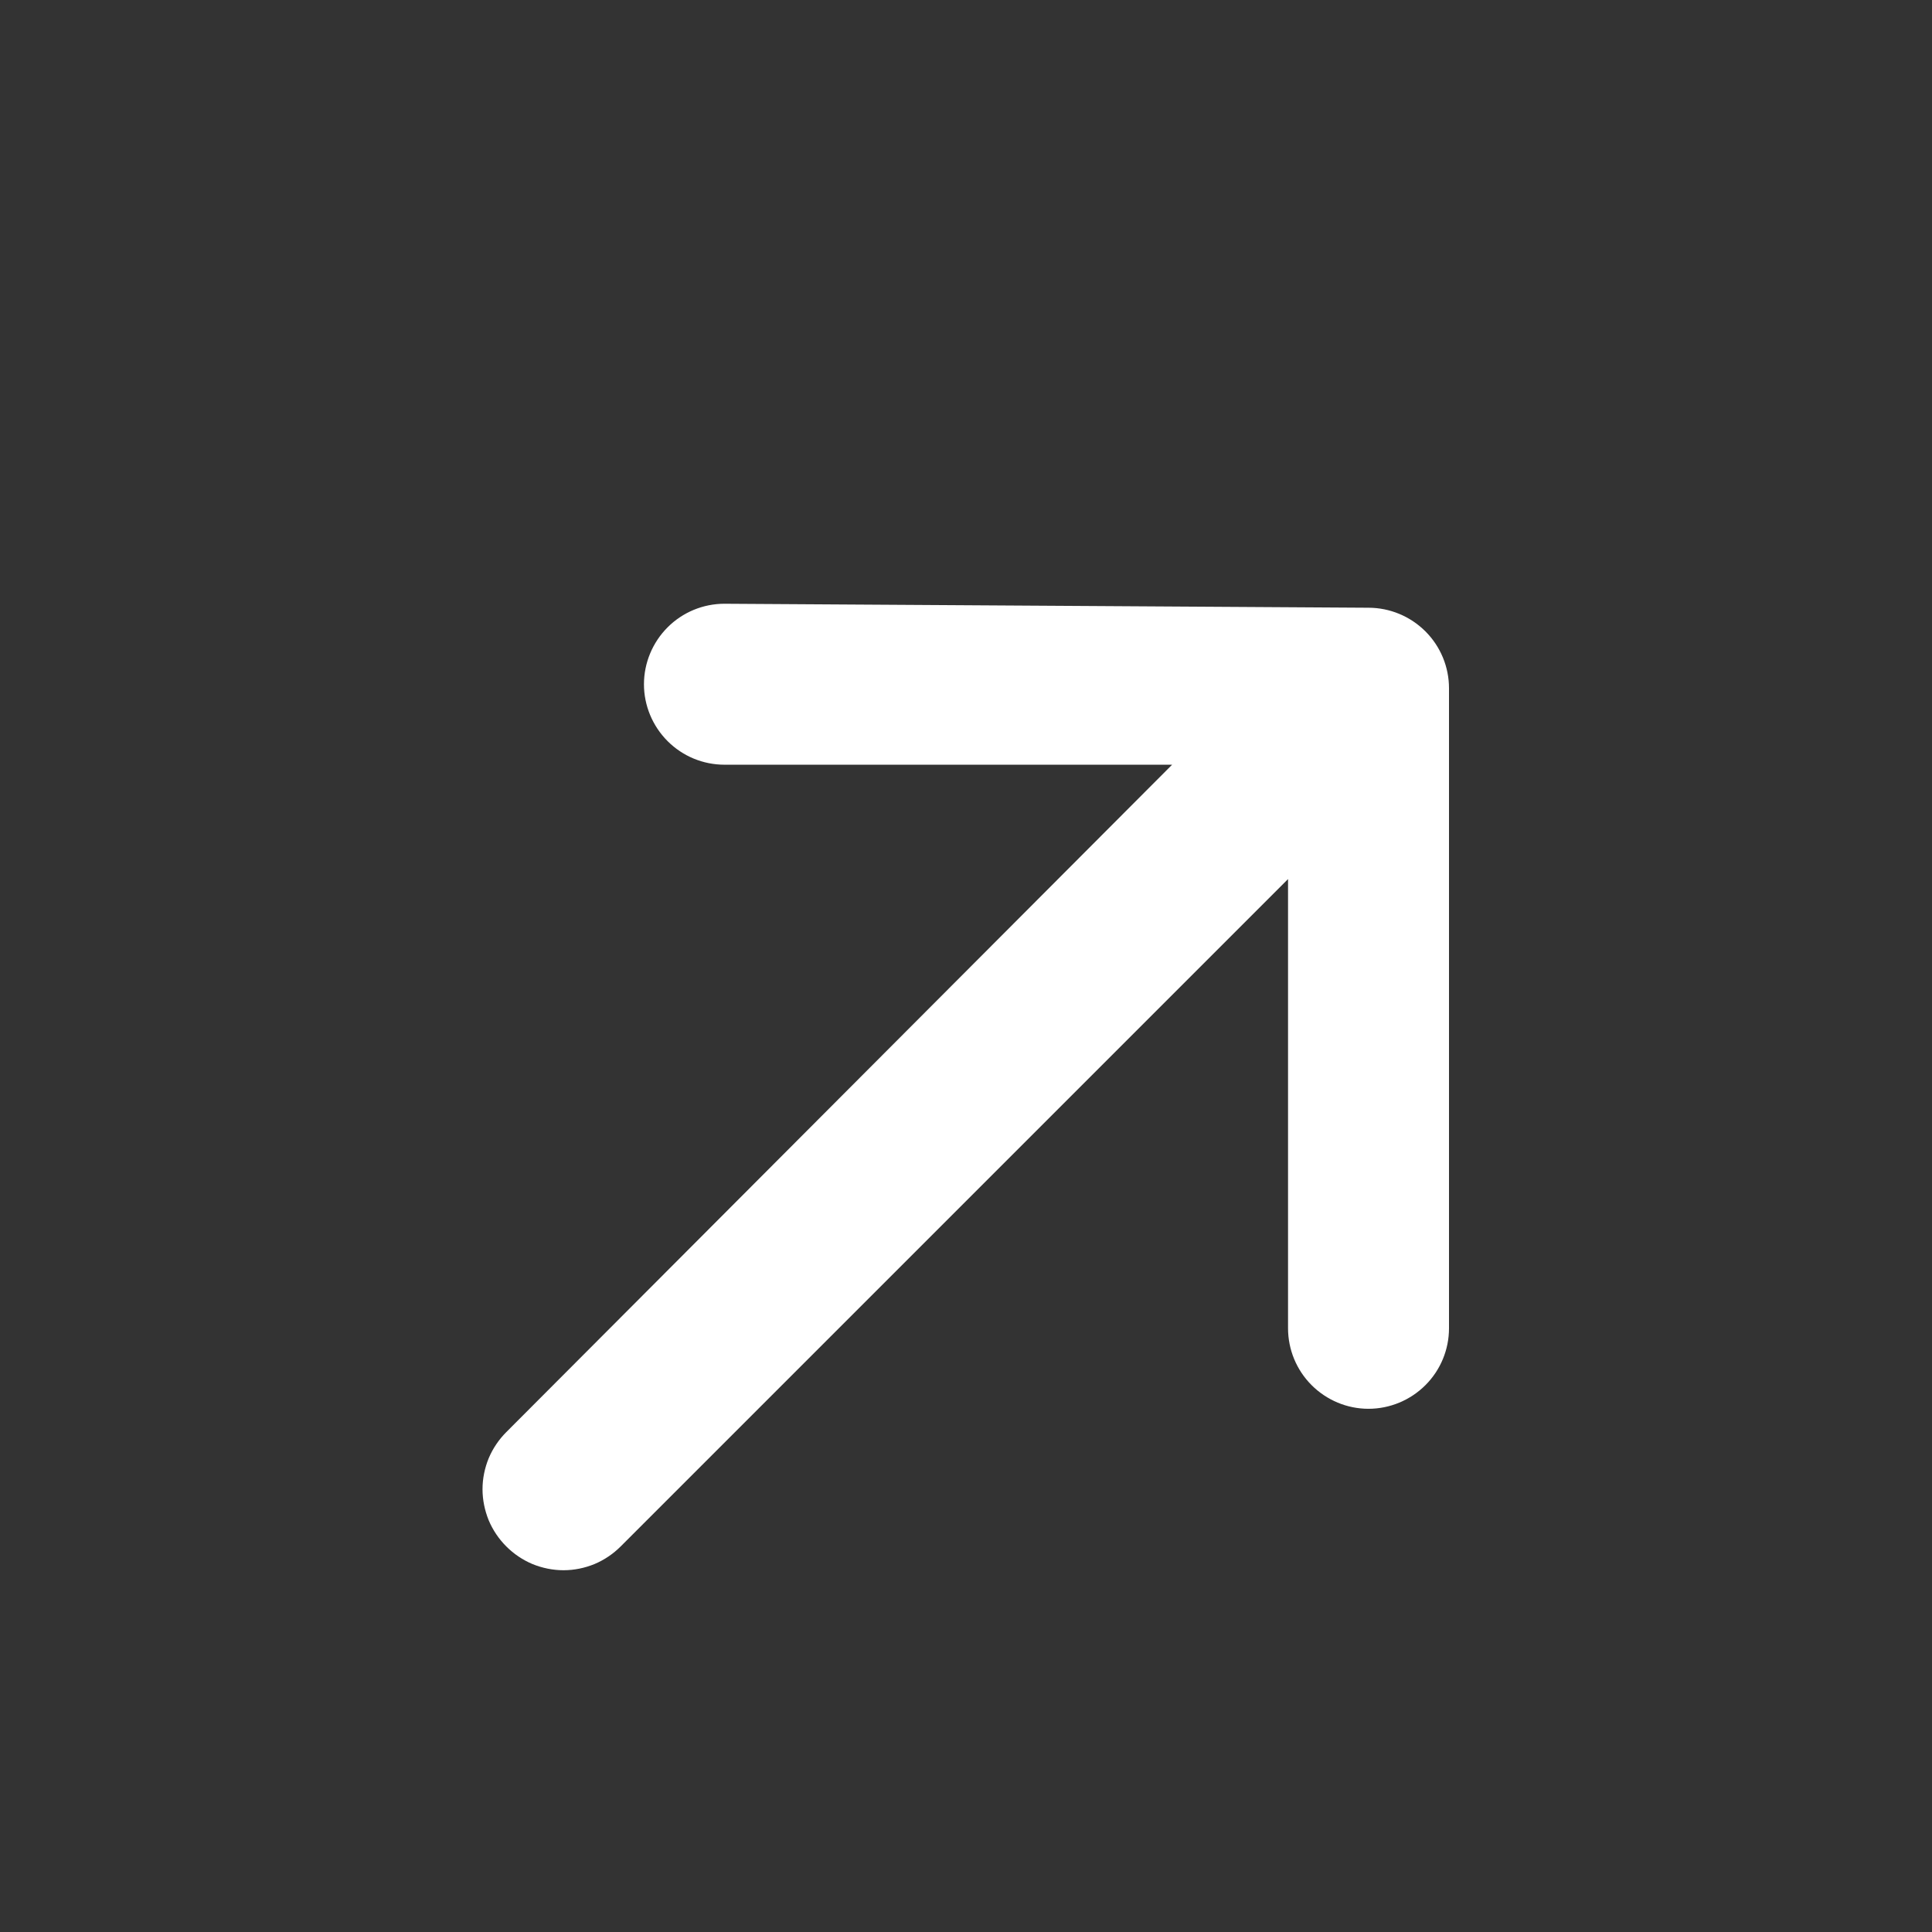 <svg width="16" height="16" viewBox="0 0 16 16" fill="none" xmlns="http://www.w3.org/2000/svg">
<rect x="0" y="0" width="16" height="16" fill="#333333" stroke="none"/>
<g id="eva:diagonal-arrow-right-up-outline">
<path id="Vector" d="M12 5.7C12 5.523 11.93 5.354 11.805 5.229C11.68 5.104 11.51 5.033 11.333 5.033L6 5C5.823 5 5.654 5.07 5.529 5.195C5.404 5.32 5.333 5.49 5.333 5.667C5.333 5.843 5.404 6.013 5.529 6.138C5.654 6.263 5.823 6.333 6 6.333H9.707L4.193 11.86C4.131 11.922 4.081 11.996 4.047 12.077C4.014 12.158 3.996 12.245 3.996 12.333C3.996 12.421 4.014 12.508 4.047 12.59C4.081 12.671 4.131 12.745 4.193 12.807C4.255 12.869 4.329 12.919 4.41 12.953C4.491 12.986 4.579 13.004 4.667 13.004C4.755 13.004 4.842 12.986 4.923 12.953C5.004 12.919 5.078 12.869 5.14 12.807L10.667 7.28V11C10.667 11.177 10.737 11.346 10.862 11.471C10.987 11.596 11.156 11.667 11.333 11.667C11.51 11.667 11.68 11.596 11.805 11.471C11.93 11.346 12 11.177 12 11V5.7Z" fill="white"/>
</g>
</svg>

